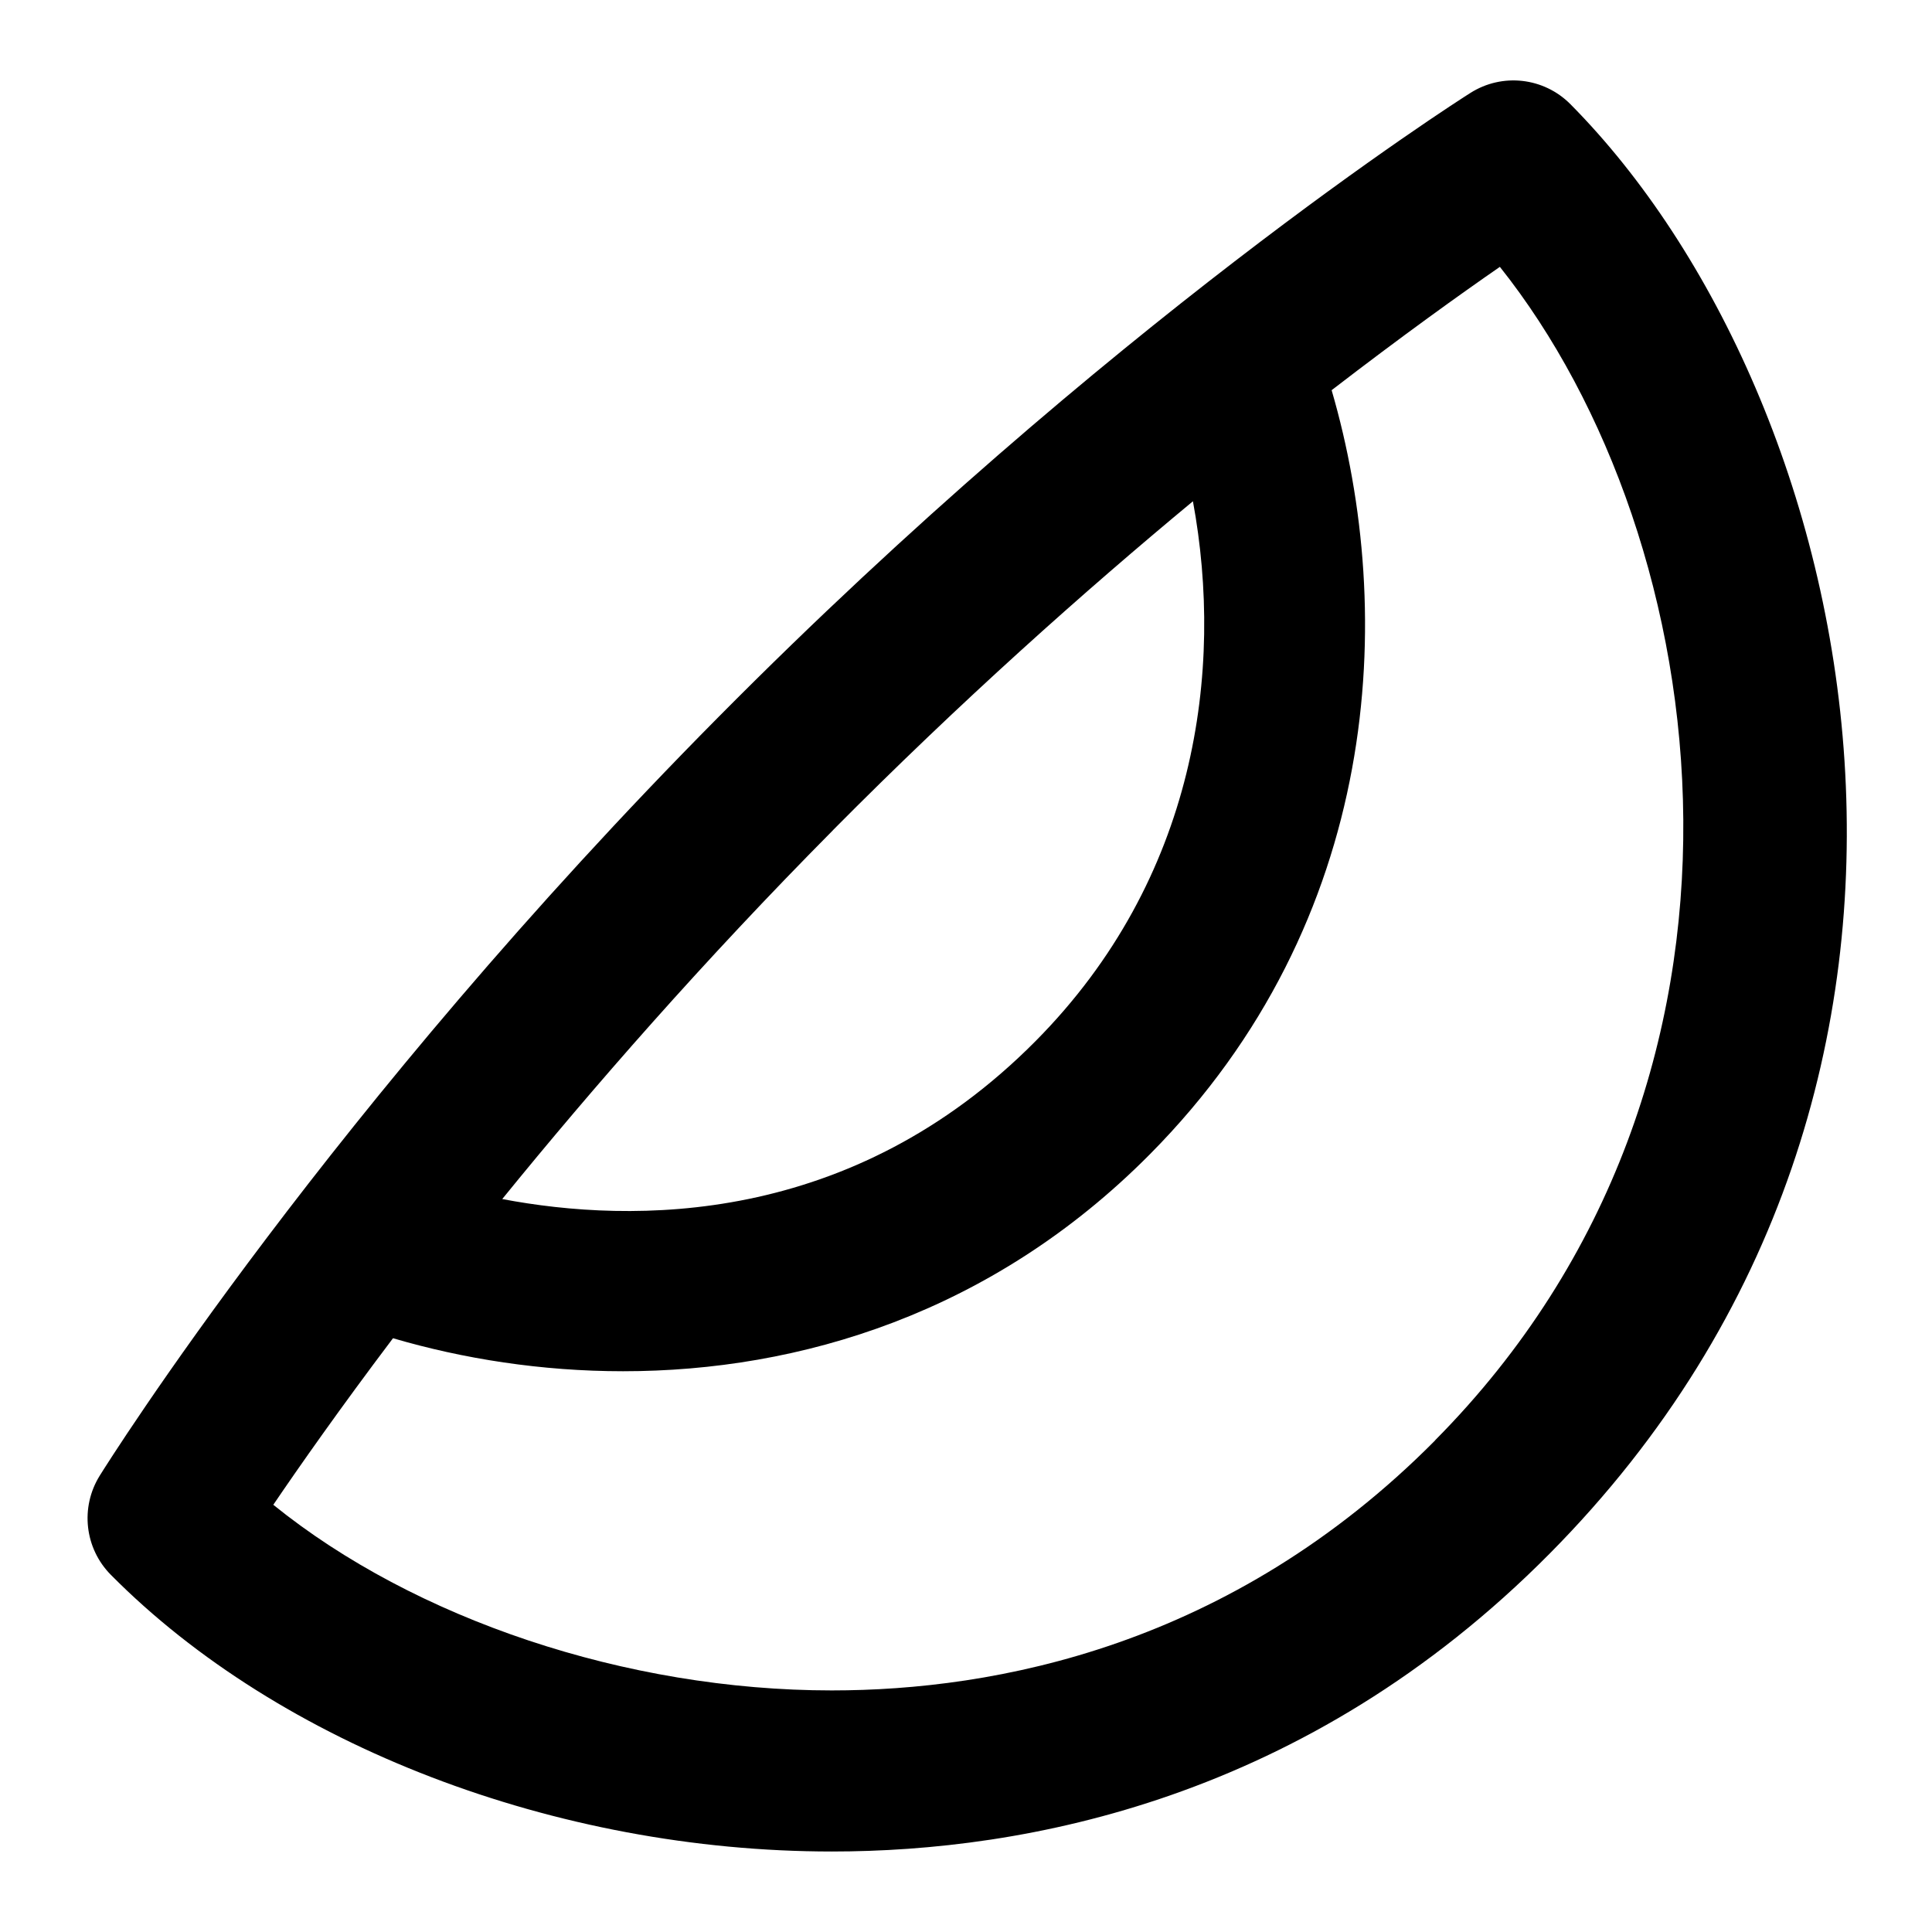 <?xml version="1.0" encoding="UTF-8"?>
<svg xmlns="http://www.w3.org/2000/svg" id="Layer_1" data-name="Layer 1" viewBox="0 0 24 24">
  <path d="M19.51,1.296c-.331-.335-.849-.393-1.245-.141-.182,.115-4.51,2.878-9.338,7.75C4.099,13.775,1.354,18.147,1.239,18.331c-.245,.394-.188,.904,.139,1.233,2.1,2.119,5.531,3.436,8.955,3.436,2.395,0,5.886-.642,8.916-3.699,5.83-5.881,3.854-14.379,.261-18.005ZM10.347,10.313c1.585-1.599,3.126-2.97,4.472-4.086,.389,2.105,.041,4.692-1.952,6.703-2.29,2.312-5.016,2.271-6.628,1.965,1.116-1.374,2.496-2.955,4.109-4.582Zm7.482,7.579c-2.546,2.568-5.481,3.107-7.496,3.107-2.556,0-5.185-.888-6.938-2.306,.328-.483,.828-1.196,1.487-2.069,.869,.255,1.842,.41,2.858,.41,2.194,0,4.587-.72,6.545-2.696,2.873-2.898,3.069-6.705,2.257-9.491,.881-.678,1.601-1.194,2.09-1.532,2.692,3.38,3.652,10.081-.804,14.576Z"/>
</svg>
